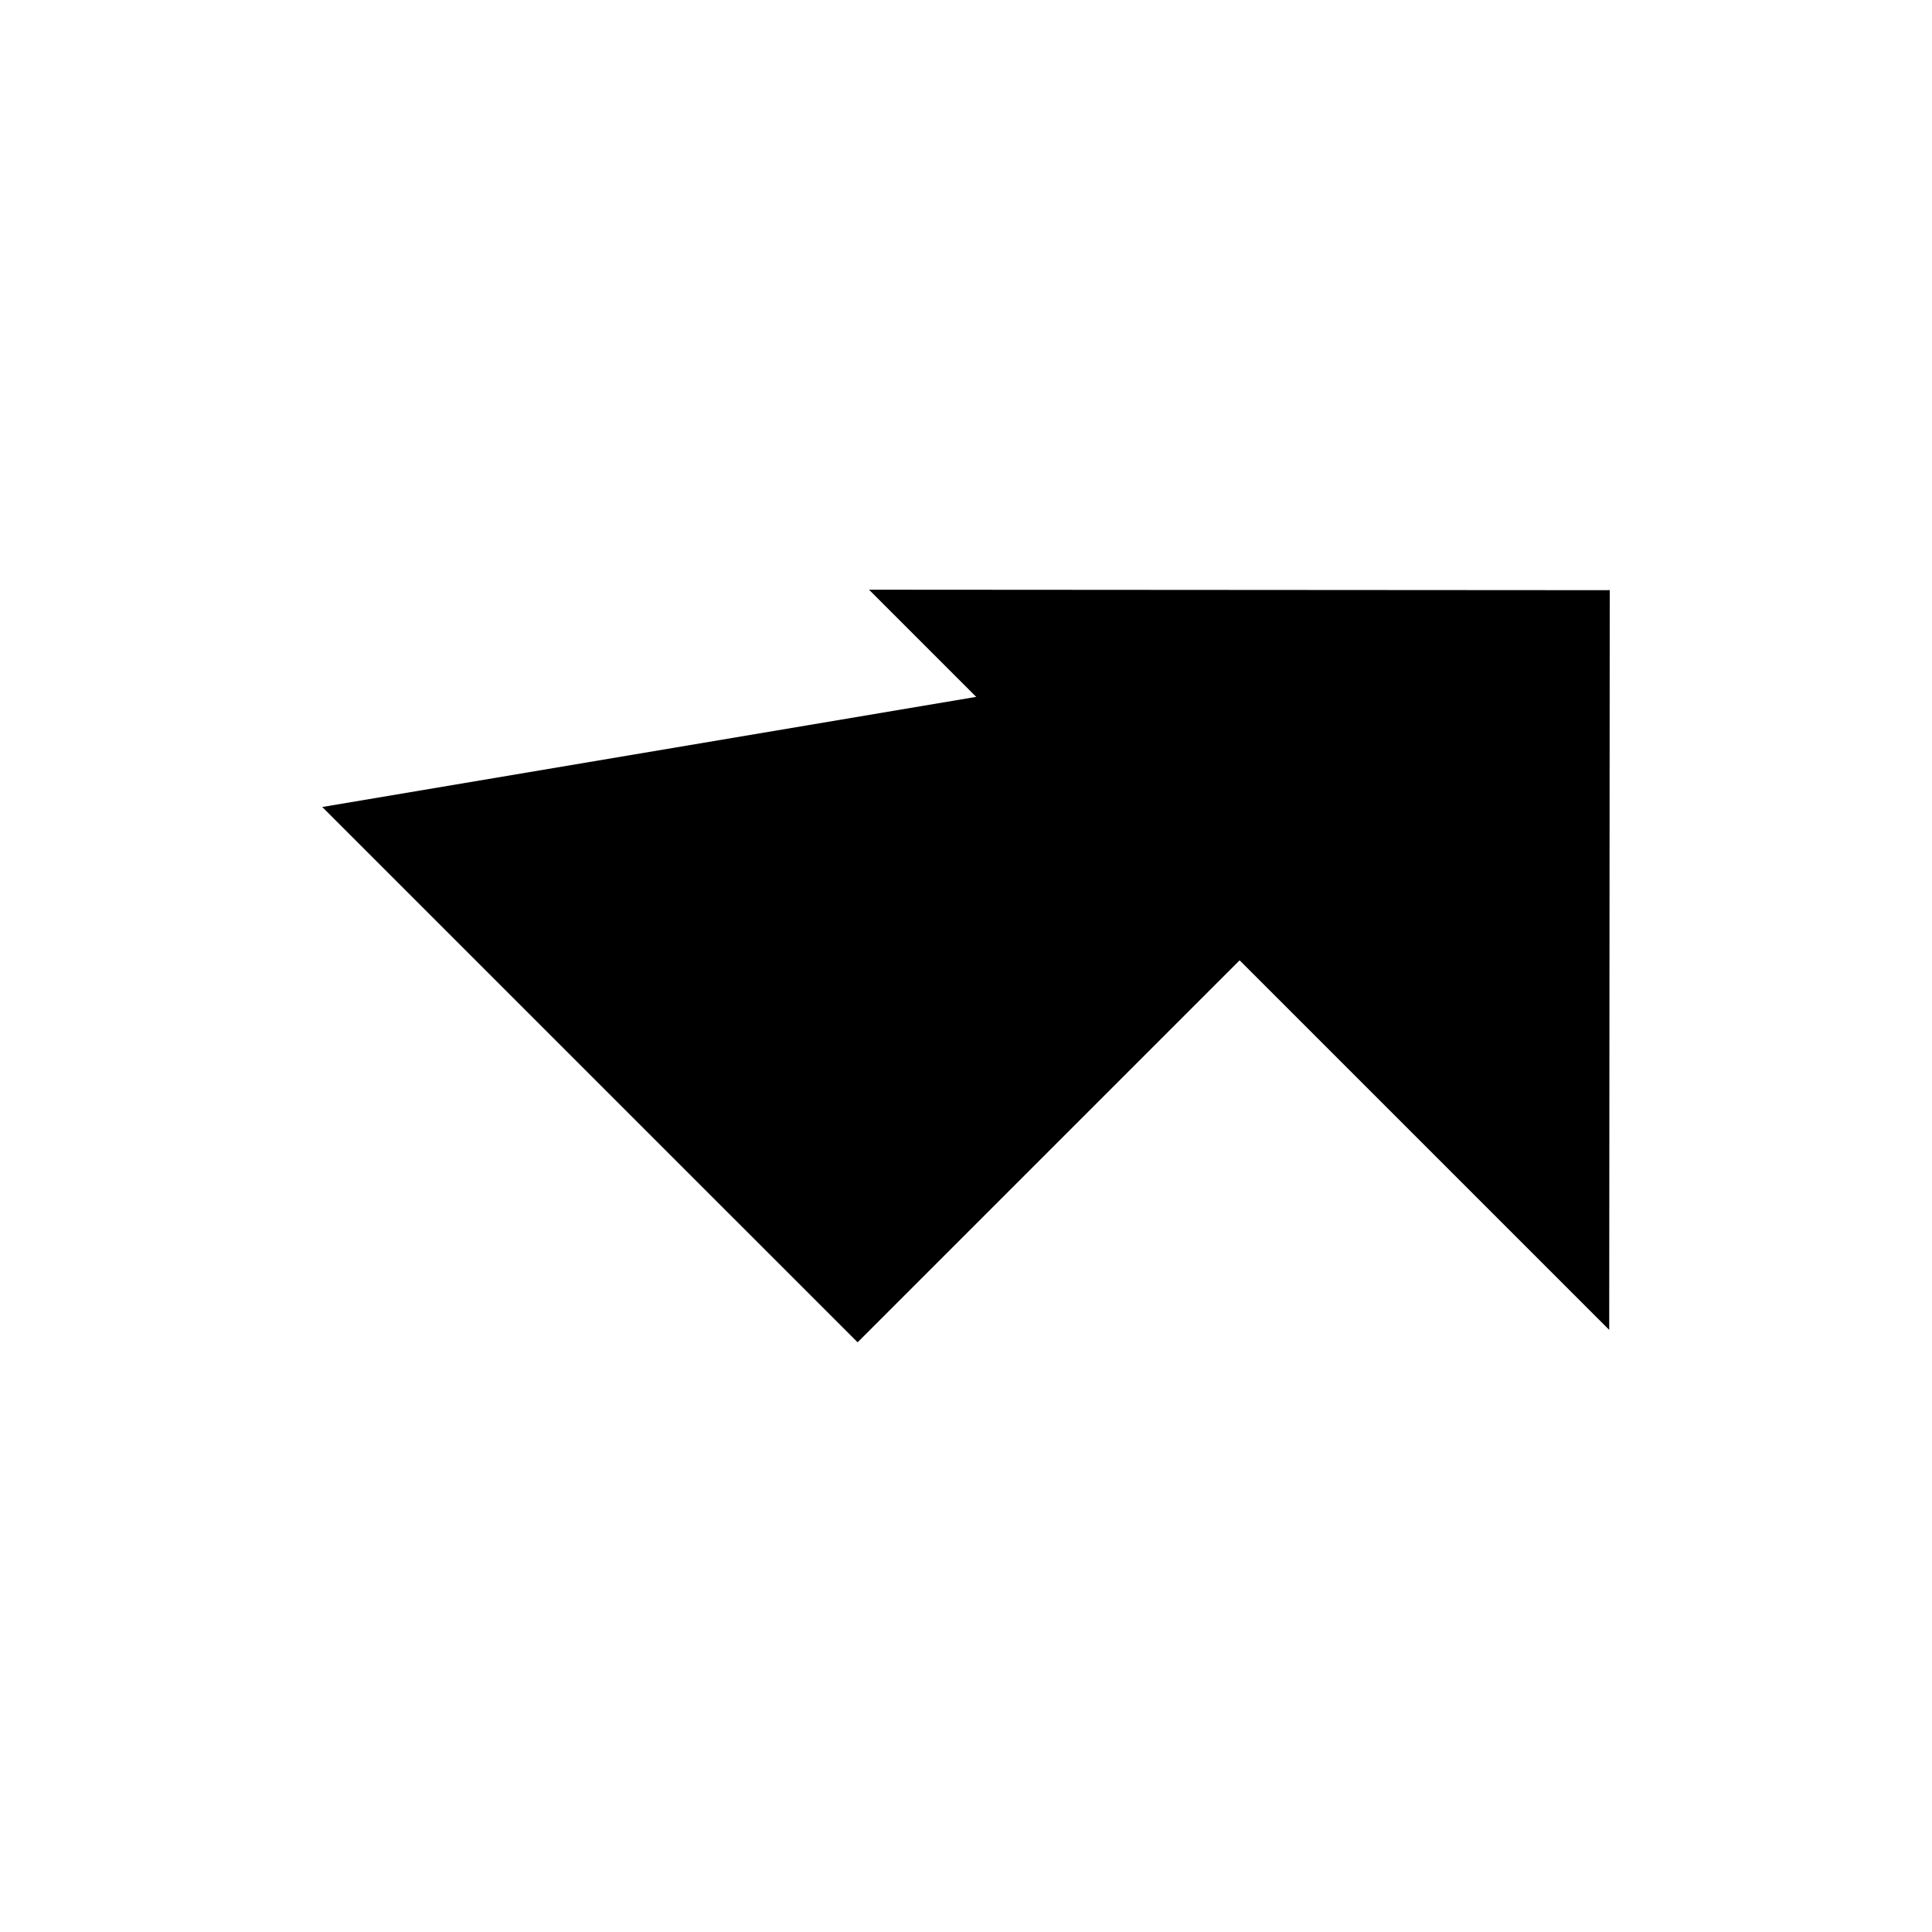 <svg xmlns="http://www.w3.org/2000/svg" width="40" height="40" viewBox="0 0 40 40" preserveAspectRatio="xMidYMid meet">
  <g class="IconSetPfeilcornerdiagonalRechts">
    <polyline points="17.992 12.209 33.328 12.219 33.317 27.534"/>
    <polyline points="33.328 12.219 17.756 27.791 6.672 16.708"/>
  </g>
</svg>
